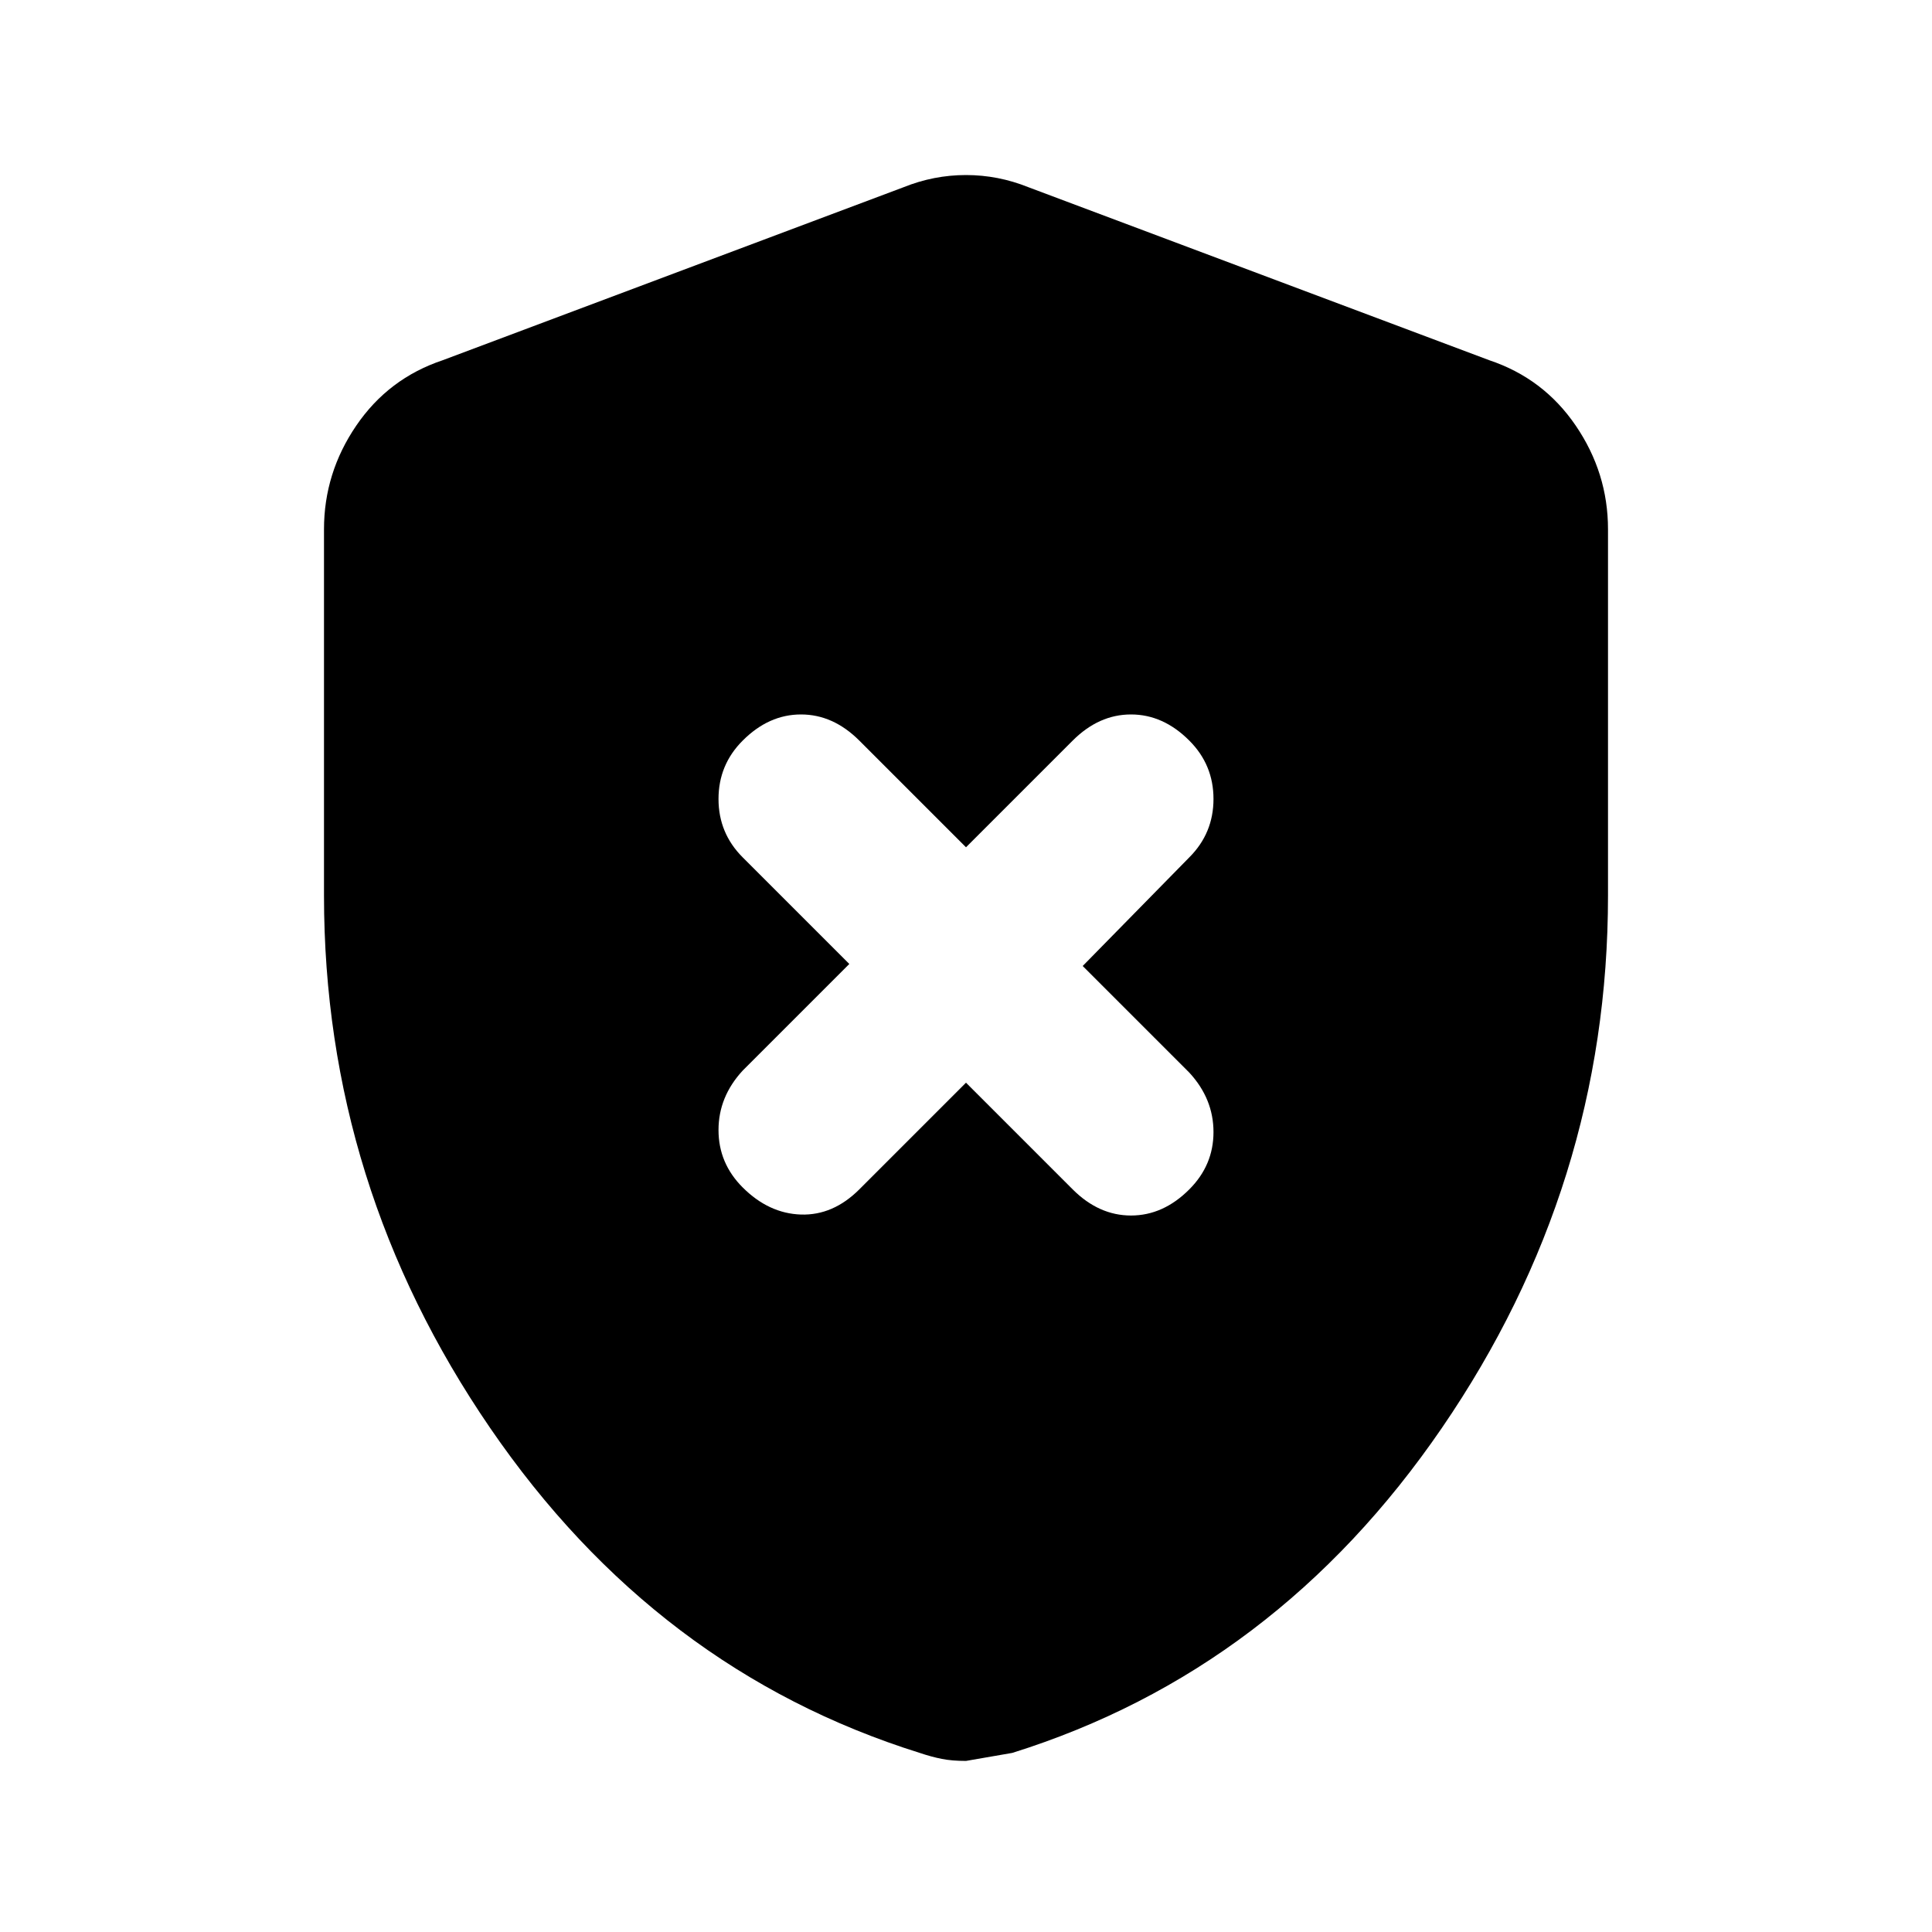 <svg xmlns="http://www.w3.org/2000/svg" height="20" width="20"><path d="M10 11.208 11.104 12.312Q11.375 12.583 11.708 12.583Q12.042 12.583 12.312 12.312Q12.562 12.062 12.562 11.719Q12.562 11.375 12.312 11.104L11.208 10L12.312 8.875Q12.562 8.625 12.562 8.271Q12.562 7.917 12.312 7.667Q12.042 7.396 11.708 7.396Q11.375 7.396 11.104 7.667L10 8.771L8.896 7.667Q8.625 7.396 8.292 7.396Q7.958 7.396 7.688 7.667Q7.438 7.917 7.438 8.271Q7.438 8.625 7.688 8.875L8.792 9.979L7.688 11.083Q7.438 11.354 7.438 11.698Q7.438 12.042 7.688 12.292Q7.958 12.562 8.292 12.573Q8.625 12.583 8.896 12.312ZM10 18.229Q9.854 18.229 9.75 18.208Q9.646 18.188 9.521 18.146Q6.792 17.292 5.073 14.781Q3.354 12.271 3.354 9.271V5.479Q3.354 4.896 3.688 4.406Q4.021 3.917 4.583 3.729L9.354 1.938Q9.667 1.812 10 1.812Q10.333 1.812 10.646 1.938L15.417 3.729Q15.979 3.917 16.312 4.406Q16.646 4.896 16.646 5.479V9.271Q16.646 12.271 14.927 14.781Q13.208 17.292 10.479 18.146Q10.479 18.146 10 18.229Z"/></svg>